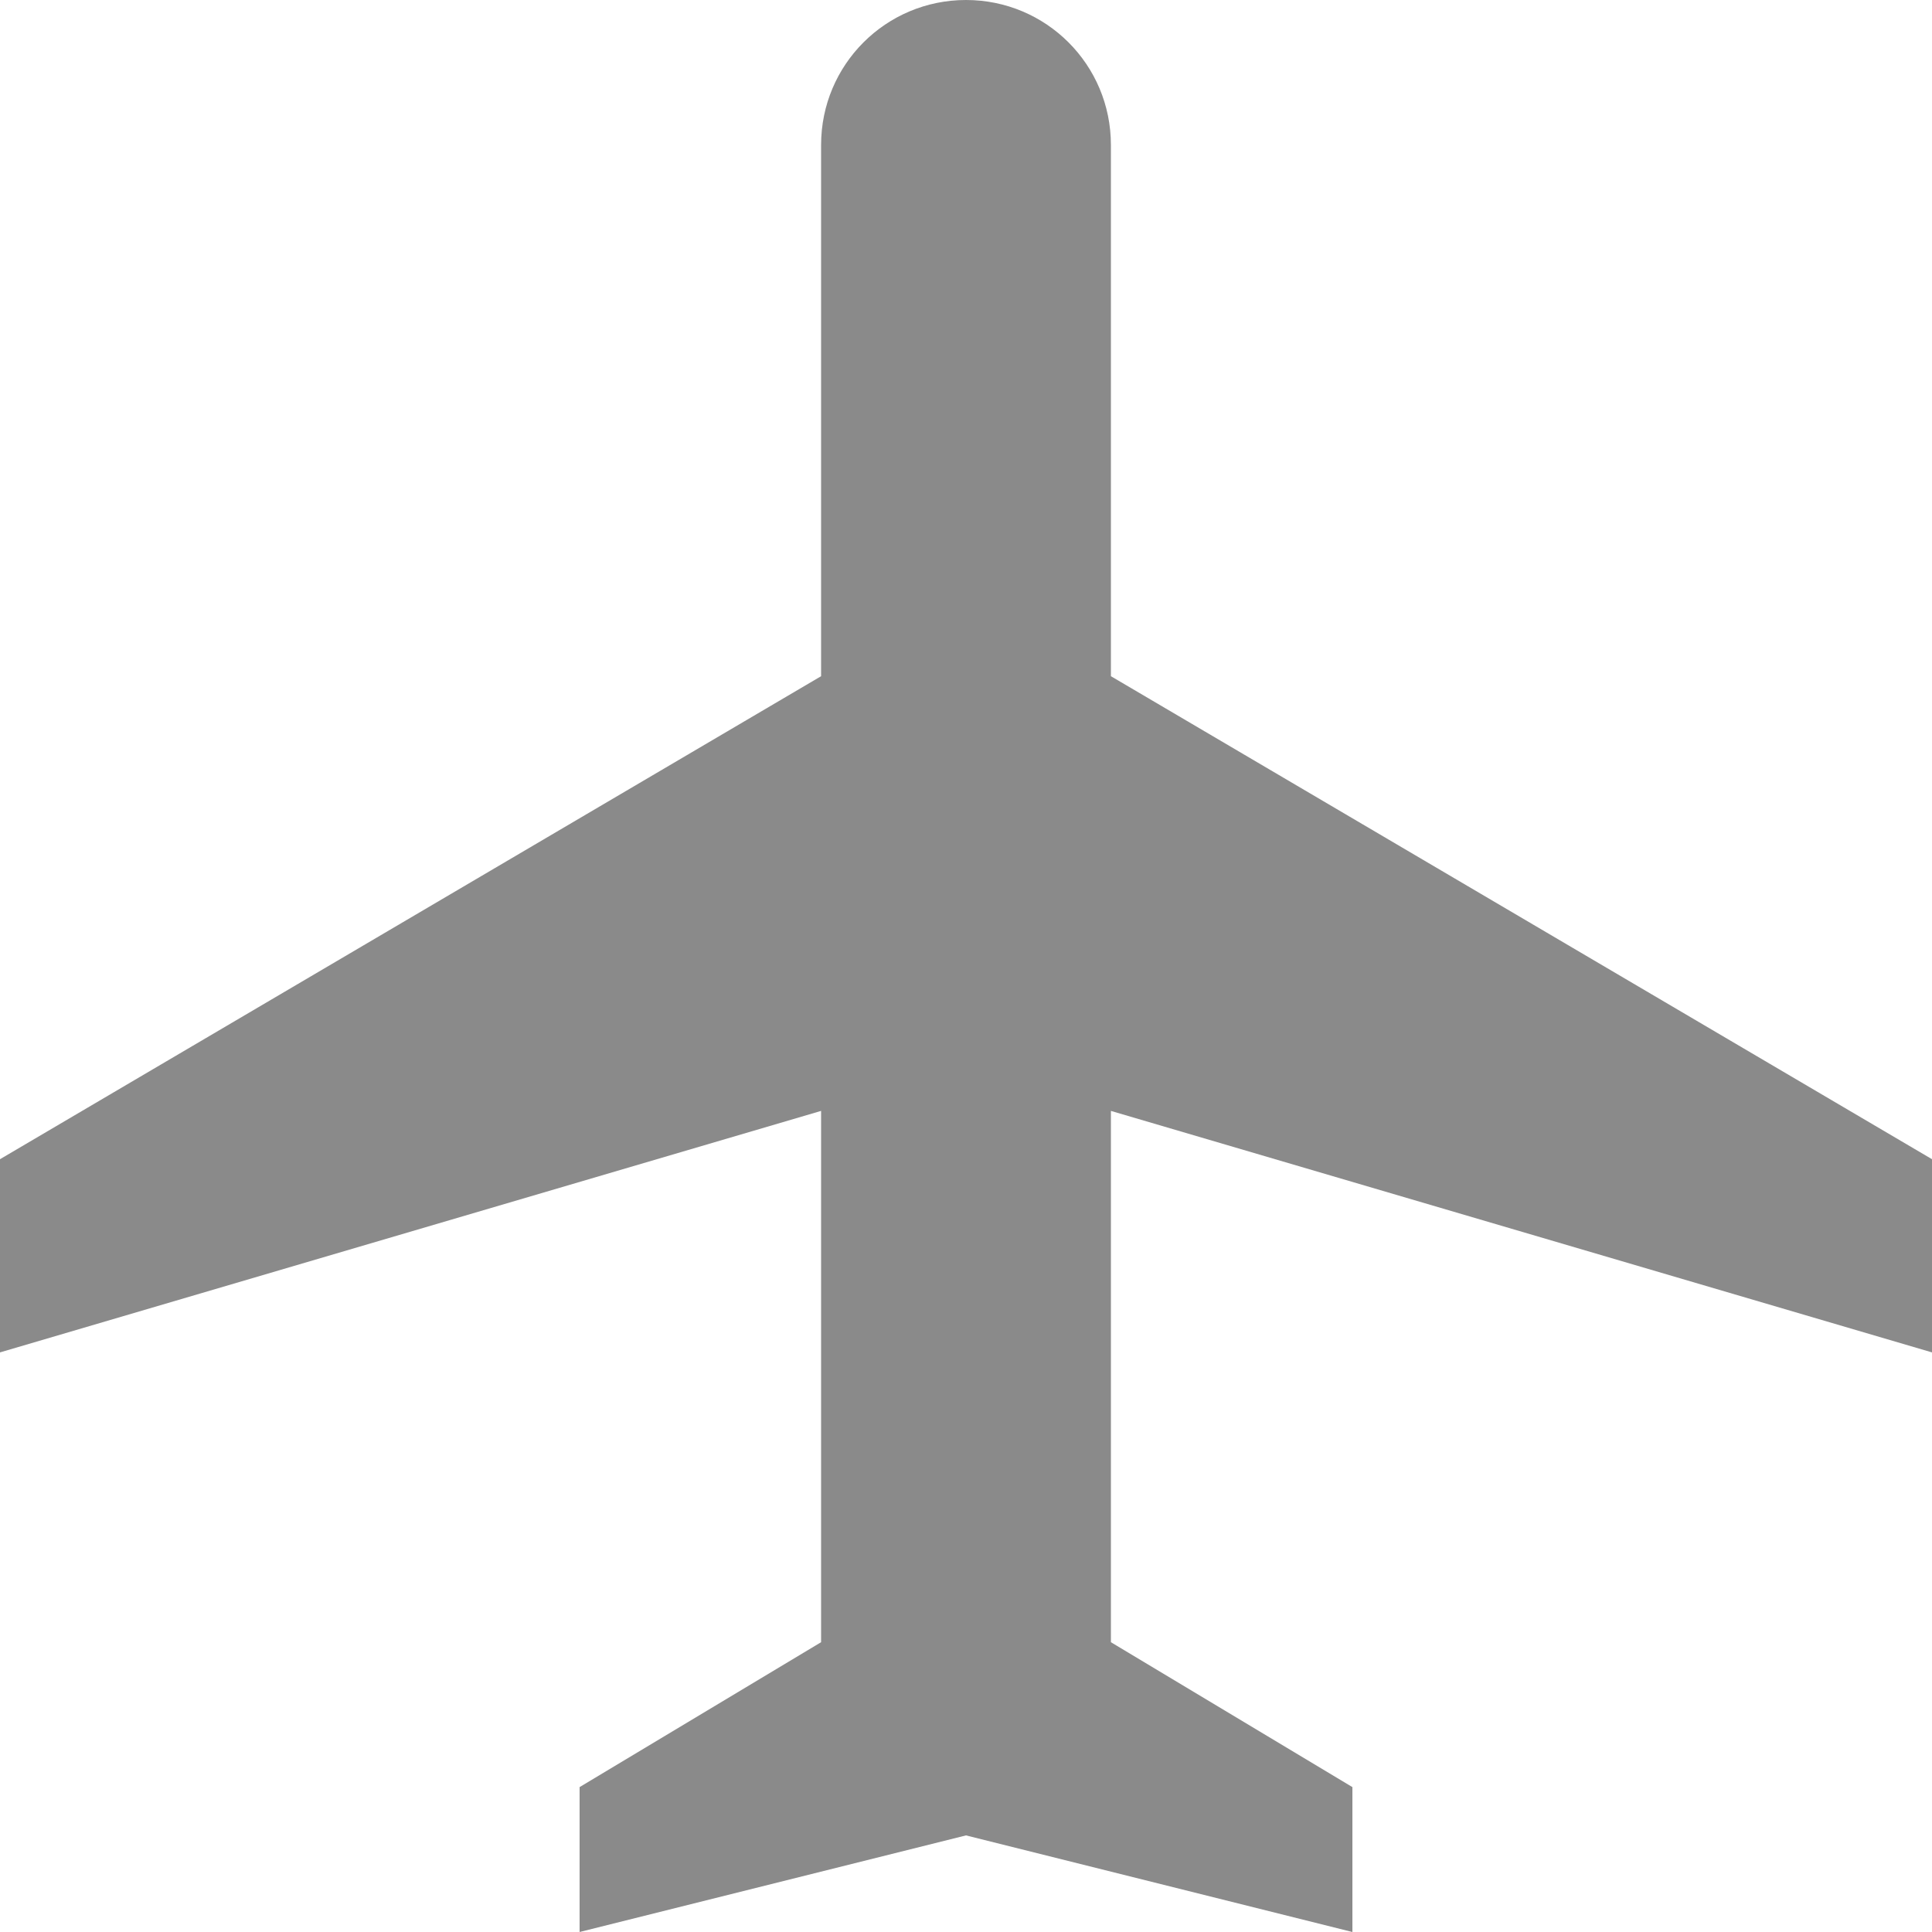 <svg width="18" height="18" viewBox="0 0 18 18" fill="none" xmlns="http://www.w3.org/2000/svg">
<path d="M18 12.6V10.8L10.35 6.3V1.35C10.35 0.603 9.747 0 9 0C8.253 0 7.65 0.603 7.65 1.35V6.3L0 10.8V12.6L7.65 10.35V15.3L5.4 16.65V18L9 17.1L12.6 18V16.65L10.35 15.3V10.35L18 12.6Z" fill="#8A8A8A"/>
</svg>
